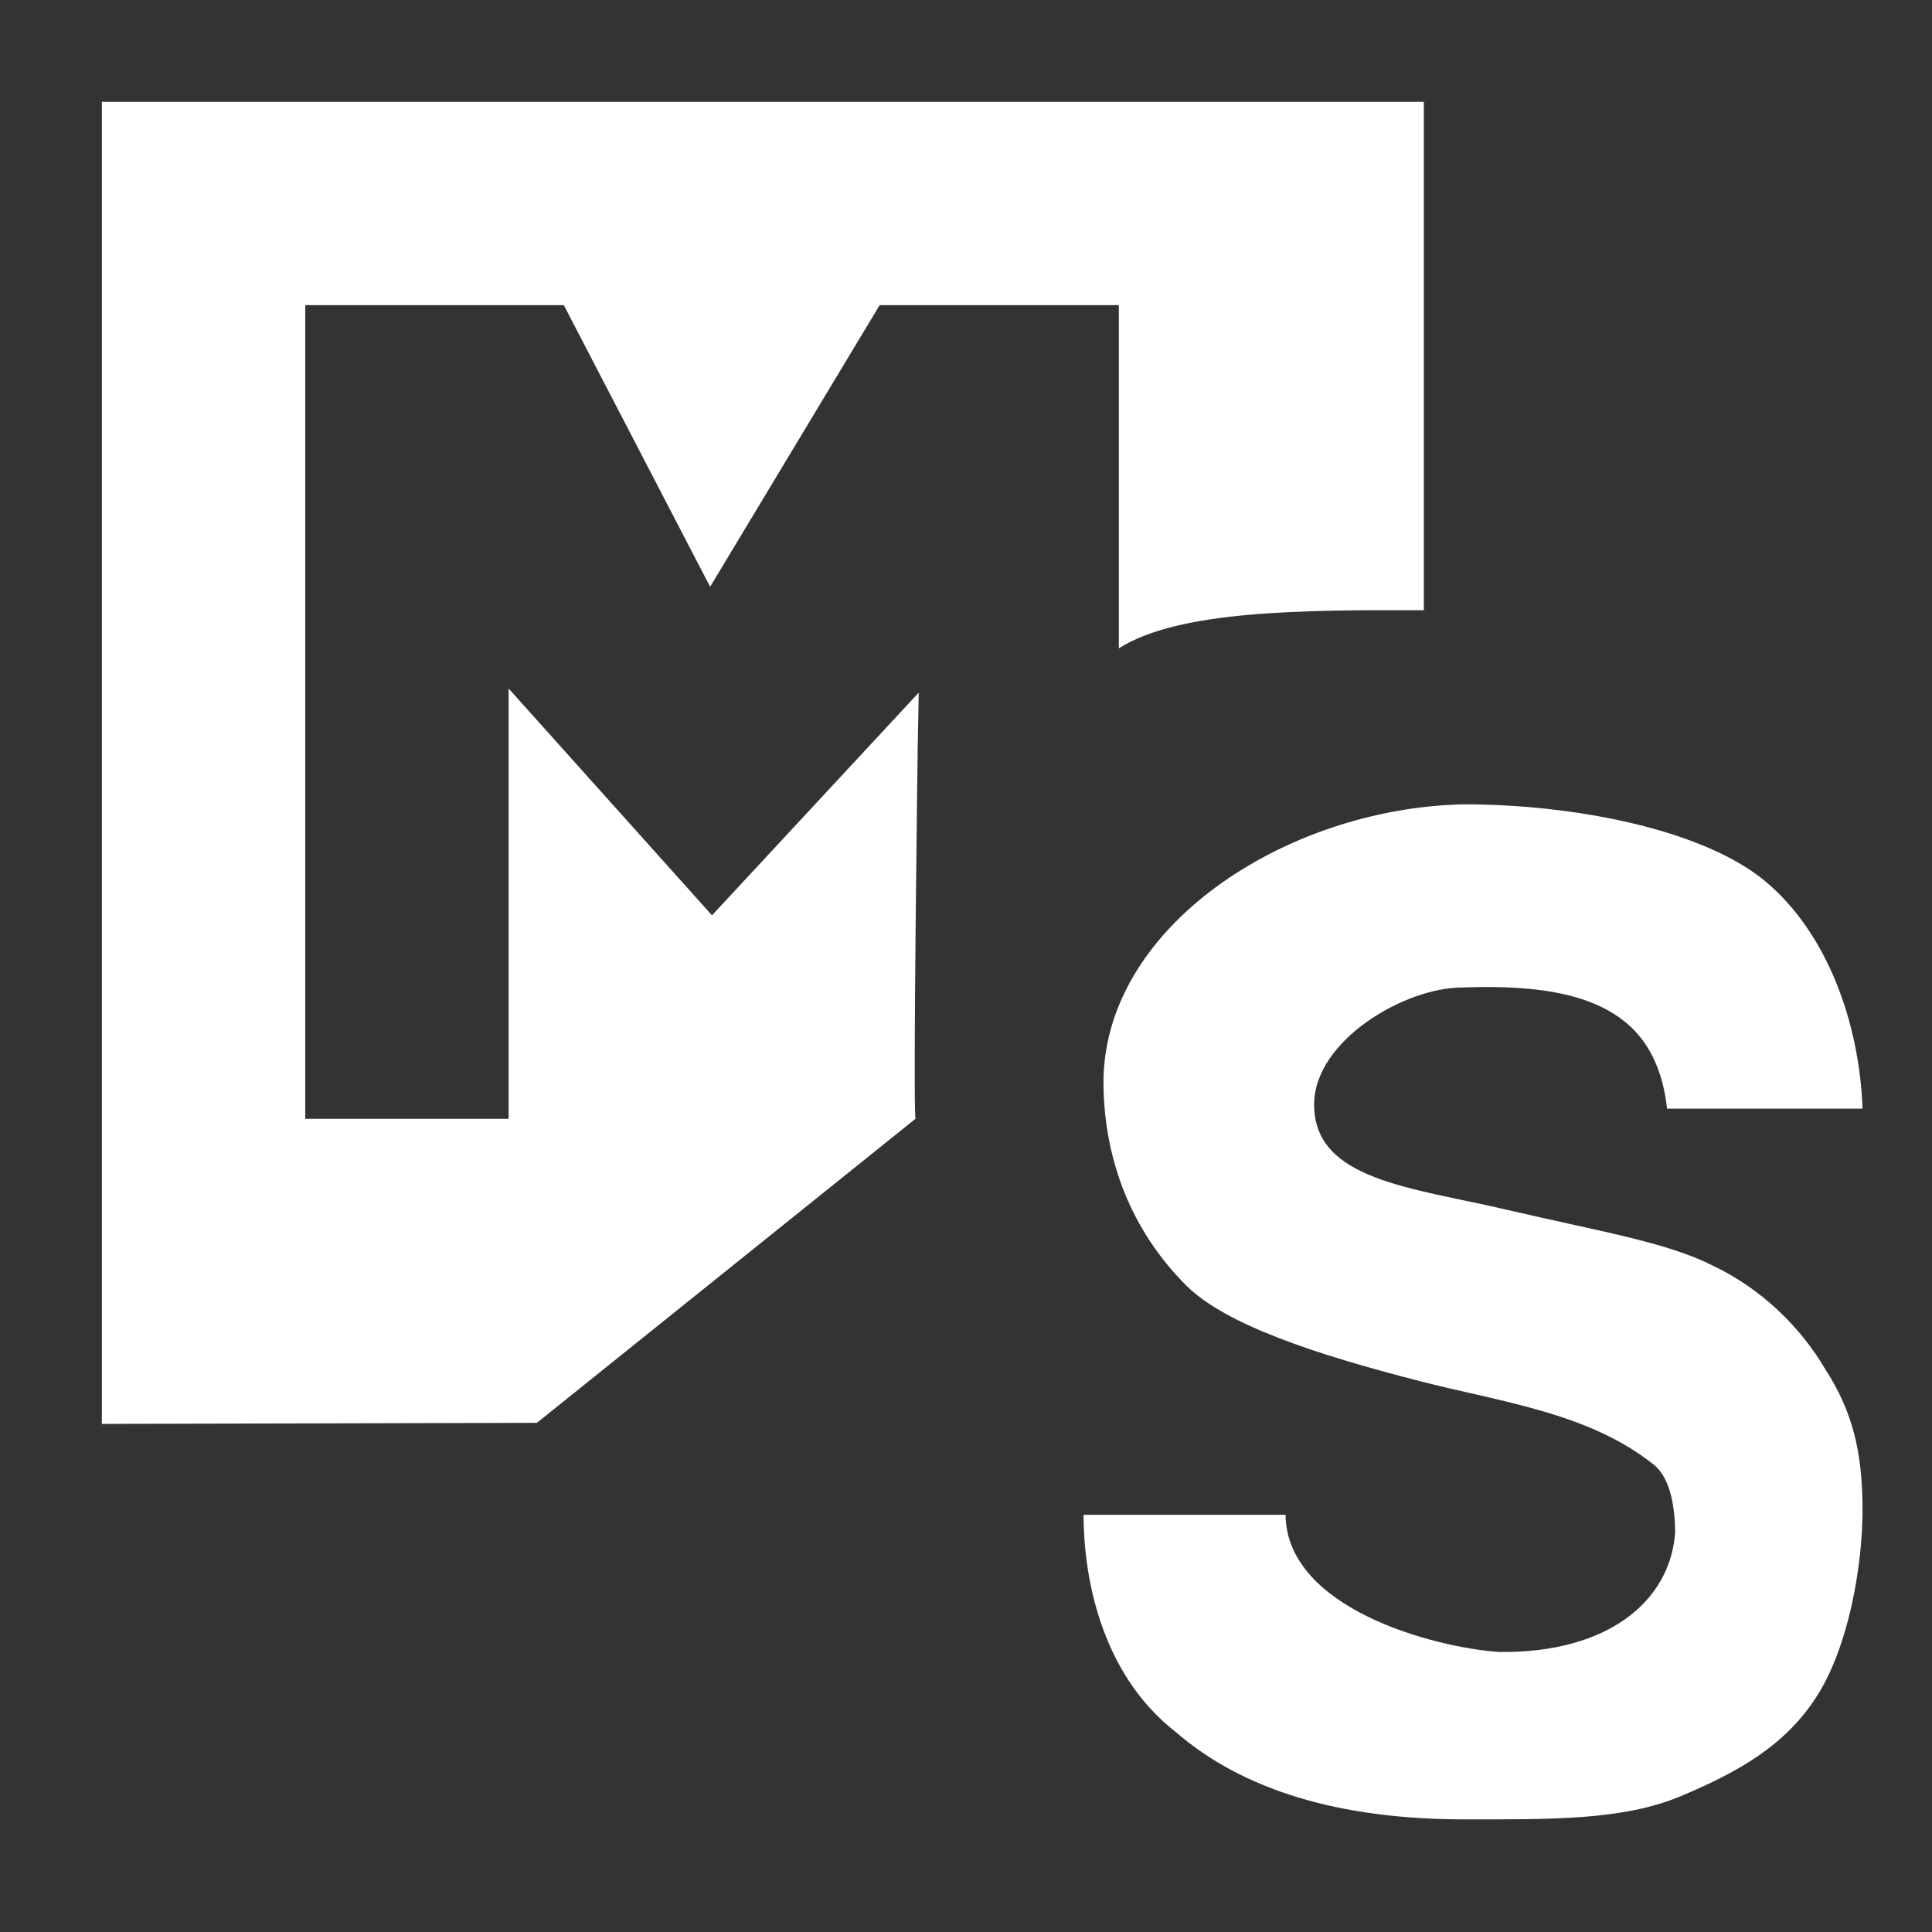 <?xml version="1.0" encoding="UTF-8" standalone="no"?>
<!DOCTYPE svg PUBLIC "-//W3C//DTD SVG 1.1//EN" "http://www.w3.org/Graphics/SVG/1.1/DTD/svg11.dtd">
<svg width="100%" height="100%" viewBox="0 0 19 19" version="1.1" xmlns="http://www.w3.org/2000/svg" xmlns:xlink="http://www.w3.org/1999/xlink" xml:space="preserve" xmlns:serif="http://www.serif.com/" style="fill-rule:evenodd;clip-rule:evenodd;stroke-linejoin:round;stroke-miterlimit:2;">
    <rect x="0" y="0" width="19" height="19" fill="#333333" stroke="none"/>
    <g transform="matrix(1,0,0,1,-53,-4)">
        <g id="Filter_MuteSolo_Checked" transform="matrix(1,0,0,1,28,-1)">
            <g id="Base-Icon" serif:id="Base Icon">
                <g id="Transparent-BG" serif:id="Transparent BG" transform="matrix(0.95,0,0,0.95,25,5)">
                    <rect x="0" y="0" width="20" height="20" style="fill:white;fill-opacity:0;"/>
                </g>
                <g transform="matrix(0.273,0,0,0.275,-148.077,-49.822)">
                    <path d="M673.015,253.523L680.291,253.523C680.331,256.873 685.613,258.265 687.982,258.43C691.912,258.478 694.134,256.612 694.325,254.182C694.325,253.286 694.166,252.217 693.559,251.734C691.222,249.876 688.074,249.496 685.141,248.747C681.368,247.787 678.125,246.722 676.712,245.322C674.726,243.353 673.771,240.828 673.733,238.176C673.65,232.544 680.266,228.249 686.711,228.117C690.772,228.117 695.38,229.039 697.591,230.883C699.803,232.728 700.965,235.92 701.076,238.999L694.036,238.999C693.643,235.544 691.162,234.493 686.64,234.668C684.594,234.668 681.321,236.556 681.321,238.855C681.321,241.553 684.808,241.816 688.233,242.609C691.658,243.403 694.008,243.77 695.692,244.618C697.415,245.43 698.834,246.795 699.733,248.315C700.685,249.785 701.076,251.194 701.076,253.356C701.076,255.316 700.589,258.191 699.45,259.981C698.311,261.771 696.616,262.713 694.533,263.584C692.449,264.454 689.853,264.416 686.744,264.416C682.22,264.416 678.745,263.37 676.32,261.279C673.576,259.148 673.015,255.606 673.015,253.523Z" style="fill:white;fill-rule:nonzero;"/>
                </g>
                <g transform="matrix(1.077,0,0,1.154,-7.385,-2.077)">
                    <path d="M34.972,18.258L31,18.267L31,7L43.071,7L43.071,11.333C41.957,11.329 40.826,11.335 40.286,11.658L40.286,8.733L38.102,8.733L36.554,11.133L35.218,8.733L32.857,8.733L32.857,15.667L34.714,15.667L34.714,12L36.571,13.933L38.459,12.035L38.449,12.529C38.449,12.529 38.406,15.496 38.429,15.667L34.972,18.258Z" style="fill:white;"/>
                </g>
            </g>
        </g>
    </g>
</svg>
